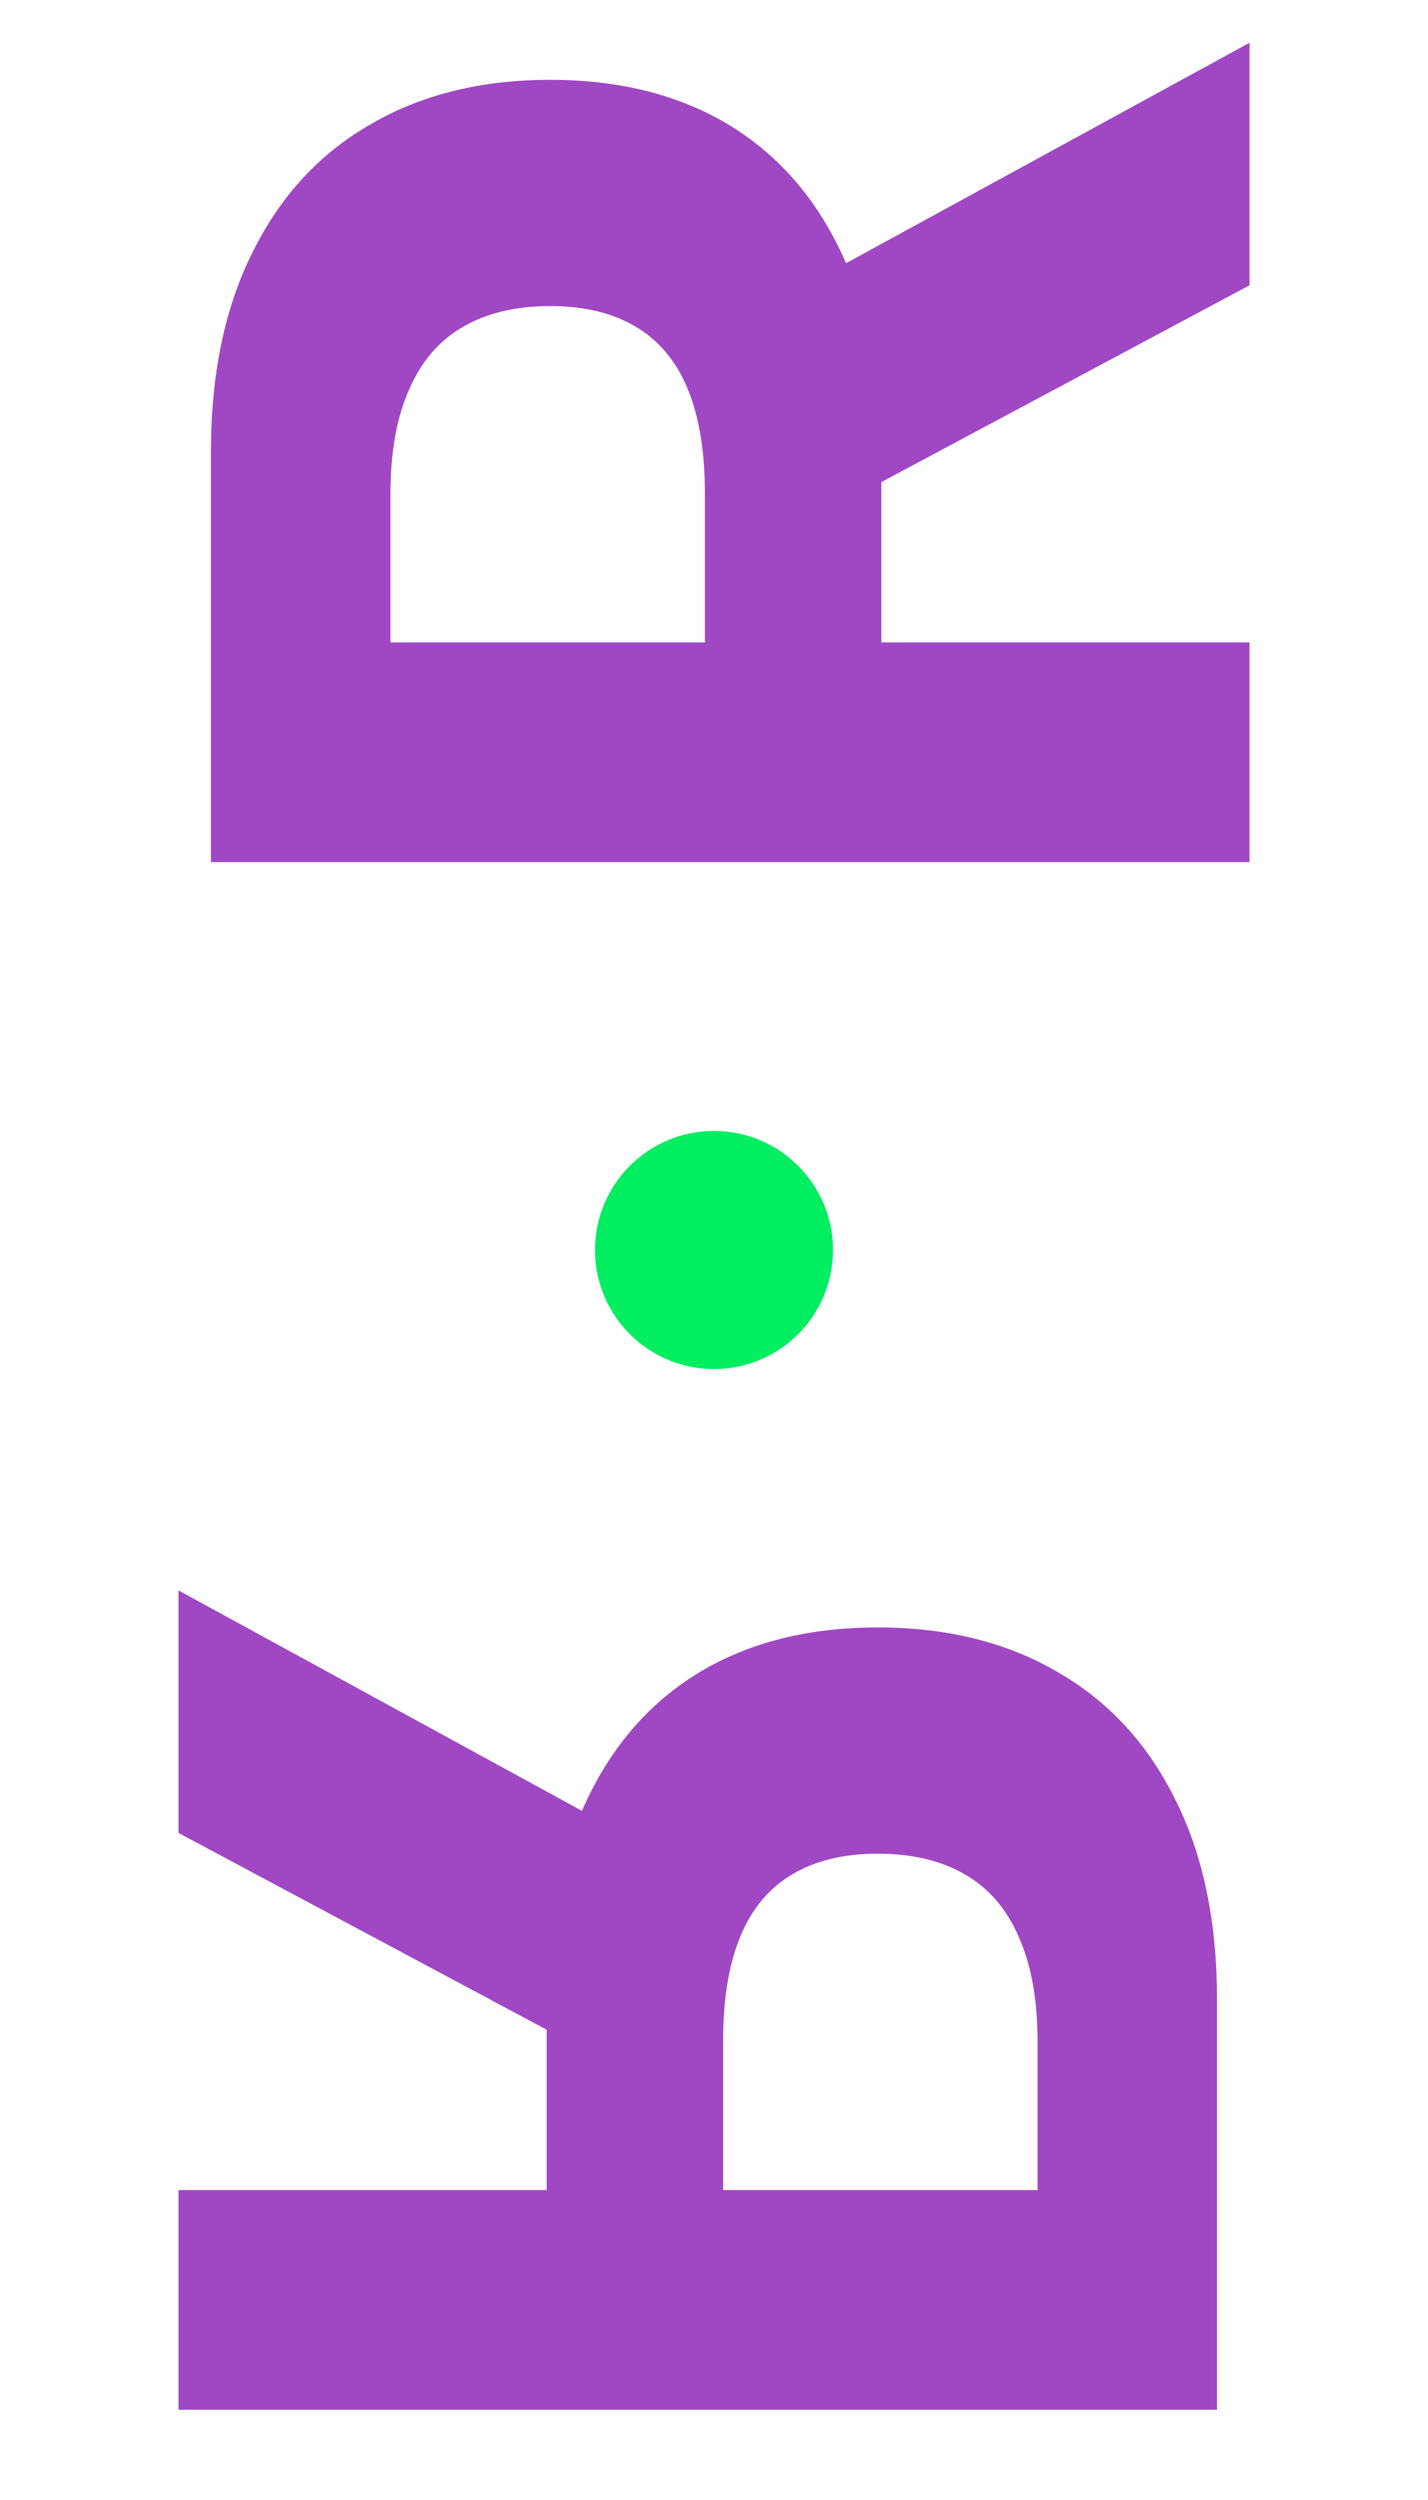 <svg width="24" height="42" viewBox="0 0 24 42" fill="none" xmlns="http://www.w3.org/2000/svg">
<g clip-path="url(#clip0_2_34)">
<path d="M3 40.483L20.454 40.483L20.454 33.597C20.454 32.278 20.219 31.153 19.747 30.222C19.281 29.284 18.619 28.571 17.761 28.082C16.909 27.588 15.906 27.341 14.753 27.341C13.594 27.341 12.597 27.591 11.761 28.091C10.932 28.591 10.296 29.315 9.852 30.264C9.409 31.207 9.188 32.349 9.188 33.69L9.188 38.301L12.153 38.301L12.153 34.287C12.153 33.582 12.25 32.997 12.443 32.531C12.636 32.065 12.926 31.719 13.312 31.491C13.699 31.259 14.179 31.142 14.753 31.142C15.332 31.142 15.821 31.259 16.219 31.491C16.616 31.719 16.918 32.068 17.122 32.54C17.332 33.006 17.438 33.594 17.438 34.304L17.438 36.793L3 36.793L3 40.483ZM10.943 31.057L3 26.719L3 30.793L10.943 35.037L10.943 31.057Z" fill="#A047C4"/>
<path d="M21 14.483L3.545 14.483L3.545 7.597C3.545 6.278 3.781 5.153 4.253 4.222C4.719 3.284 5.381 2.571 6.239 2.082C7.091 1.588 8.094 1.341 9.247 1.341C10.406 1.341 11.403 1.591 12.239 2.091C13.068 2.591 13.704 3.315 14.148 4.264C14.591 5.207 14.812 6.349 14.812 7.69L14.812 12.301L11.847 12.301L11.847 8.287C11.847 7.582 11.75 6.997 11.557 6.531C11.364 6.065 11.074 5.719 10.688 5.491C10.301 5.259 9.821 5.142 9.247 5.142C8.668 5.142 8.179 5.259 7.781 5.491C7.384 5.719 7.082 6.068 6.878 6.54C6.668 7.006 6.562 7.594 6.562 8.304L6.562 10.793L21 10.793L21 14.483ZM13.057 5.057L21 0.719L21 4.793L13.057 9.037L13.057 5.057Z" fill="#A047C4"/>
<circle cx="12" cy="21" r="2" fill="#00EE5F"/>
</g>
<defs>
<clipPath id="clip0_2_34">
<rect width="24" height="42" fill="white"/>
</clipPath>
</defs>
</svg>
